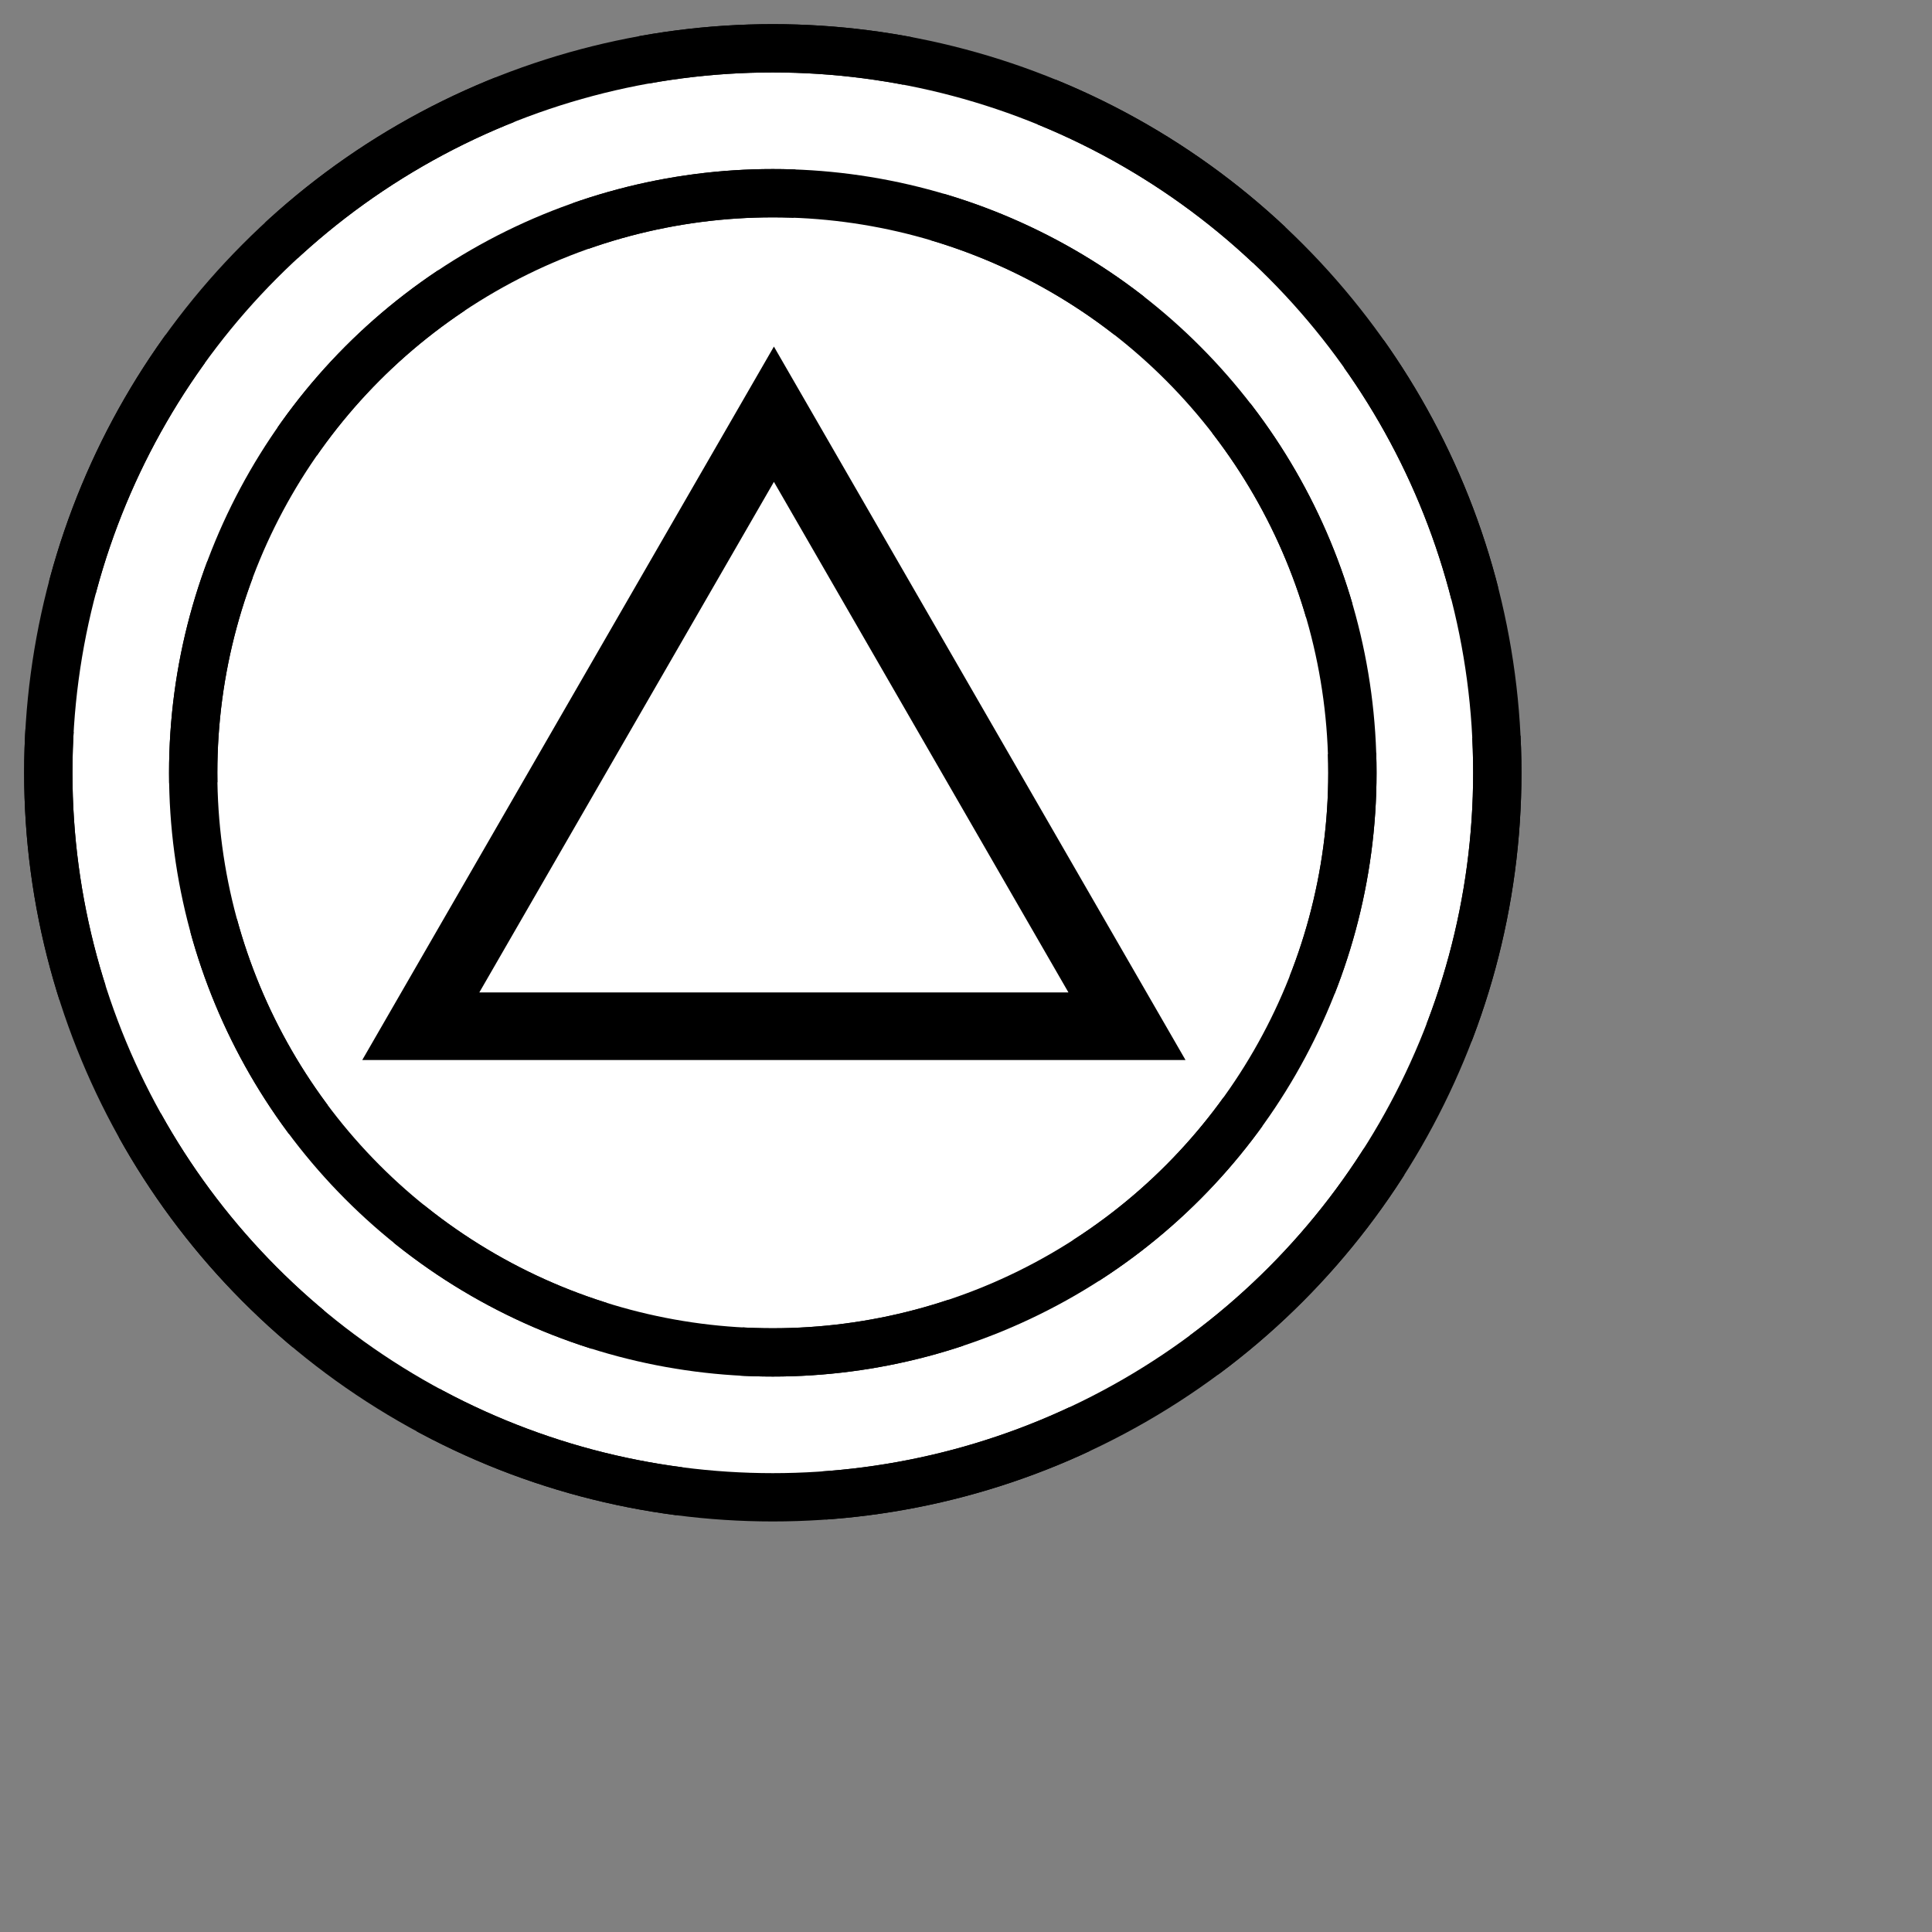 <svg xmlns="http://www.w3.org/2000/svg" xmlns:oryx="http://www.b3mn.org/oryx" width="40" height="40" version="1.0"><rect width="100%" height="100%" fill="#808080" stroke="none"/><oryx:magnets><oryx:magnet oryx:cx="16" oryx:cy="16" oryx:default="yes"/></oryx:magnets><oryx:docker oryx:cx="16" oryx:cy="16"/><g pointer-events="fill"><defs><radialGradient id="background" cx="10%" cy="10%" r="100%" fx="10%" fy="10%"><stop offset="0%" stop-color="#fff" stop-opacity="1"/><stop id="fill_el" offset="100%" stop-color="#fff" stop-opacity="1"/></radialGradient></defs><circle id="bg_frame" cx="16" cy="16" r="15" fill="url(#background) white" stroke="#000" stroke-width="1" style="stroke-dasharray:5.5,3"/><circle id="frame2_non_interrupting" cx="16" cy="16" r="12" fill="none" stroke="#000" stroke-width="1" style="stroke-dasharray:4.5,3"/><circle id="frame" cx="16" cy="16" r="15" fill="none" stroke="#000" stroke-width="1"/><circle id="frame2" cx="16" cy="16" r="12" fill="none" stroke="#000" stroke-width="1"/><path id="signalCatching" stroke="#000" d="M 8.712,21.247 L 23.333,21.247 L 16.023,8.576 L 8.712,21.247 z" style="fill:none;stroke-width:1.4;stroke-miterlimit:4;stroke-dasharray:none"/></g></svg>